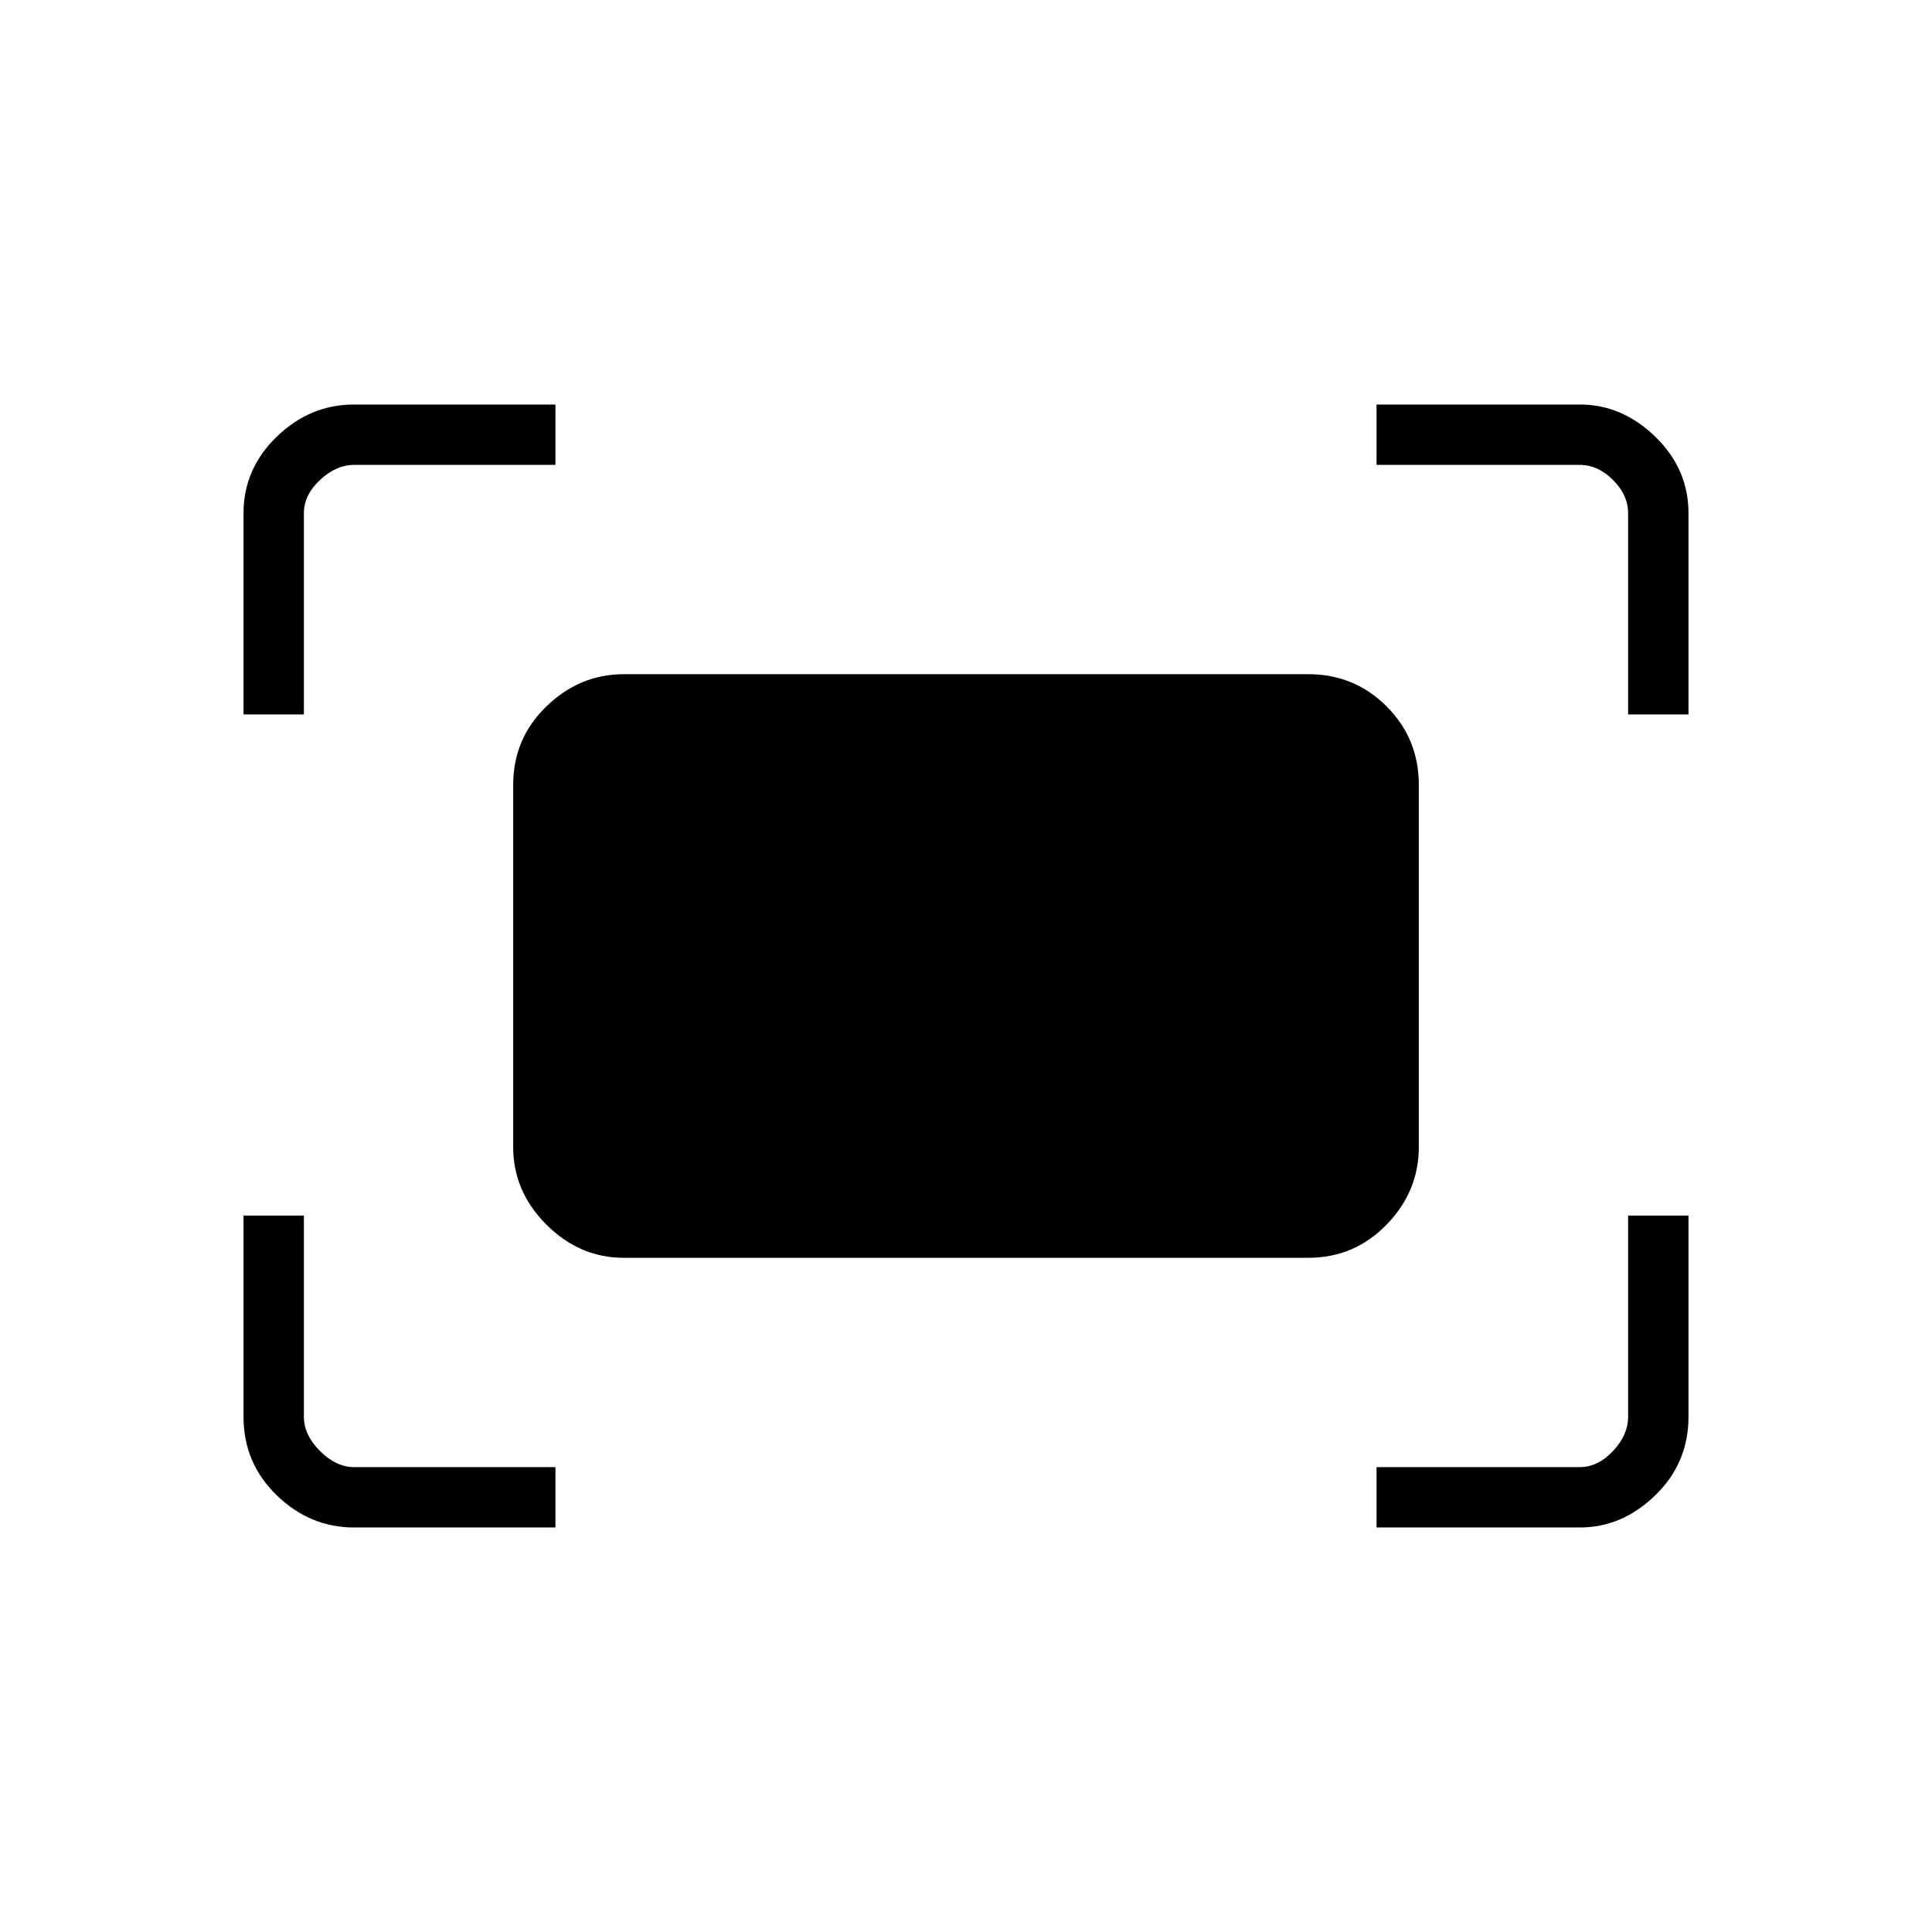 <svg xmlns="http://www.w3.org/2000/svg" height="48" width="48"><path d="M40.45 17.75V12.75Q40.45 12.3 40.075 11.925Q39.7 11.55 39.25 11.55H34.2V10.05H39.25Q40.3 10.05 41.125 10.85Q41.95 11.65 41.95 12.75V17.75ZM6.05 17.75V12.75Q6.05 11.65 6.875 10.85Q7.7 10.05 8.8 10.05H13.8V11.55H8.8Q8.35 11.55 7.95 11.925Q7.55 12.3 7.55 12.75V17.75ZM34.2 37.95V36.45H39.25Q39.7 36.45 40.075 36.05Q40.45 35.65 40.45 35.2V30.2H41.95V35.2Q41.95 36.35 41.125 37.15Q40.3 37.95 39.25 37.95ZM8.8 37.95Q7.7 37.95 6.875 37.15Q6.05 36.35 6.05 35.2V30.2H7.55V35.2Q7.55 35.65 7.95 36.05Q8.35 36.45 8.8 36.45H13.8V37.95ZM32.5 31.25H15.5Q14.4 31.25 13.575 30.425Q12.75 29.6 12.75 28.5V19.5Q12.75 18.35 13.575 17.55Q14.4 16.75 15.5 16.75H32.5Q33.65 16.75 34.45 17.55Q35.25 18.35 35.25 19.5V28.5Q35.25 29.6 34.45 30.425Q33.65 31.25 32.5 31.25Z"/></svg>